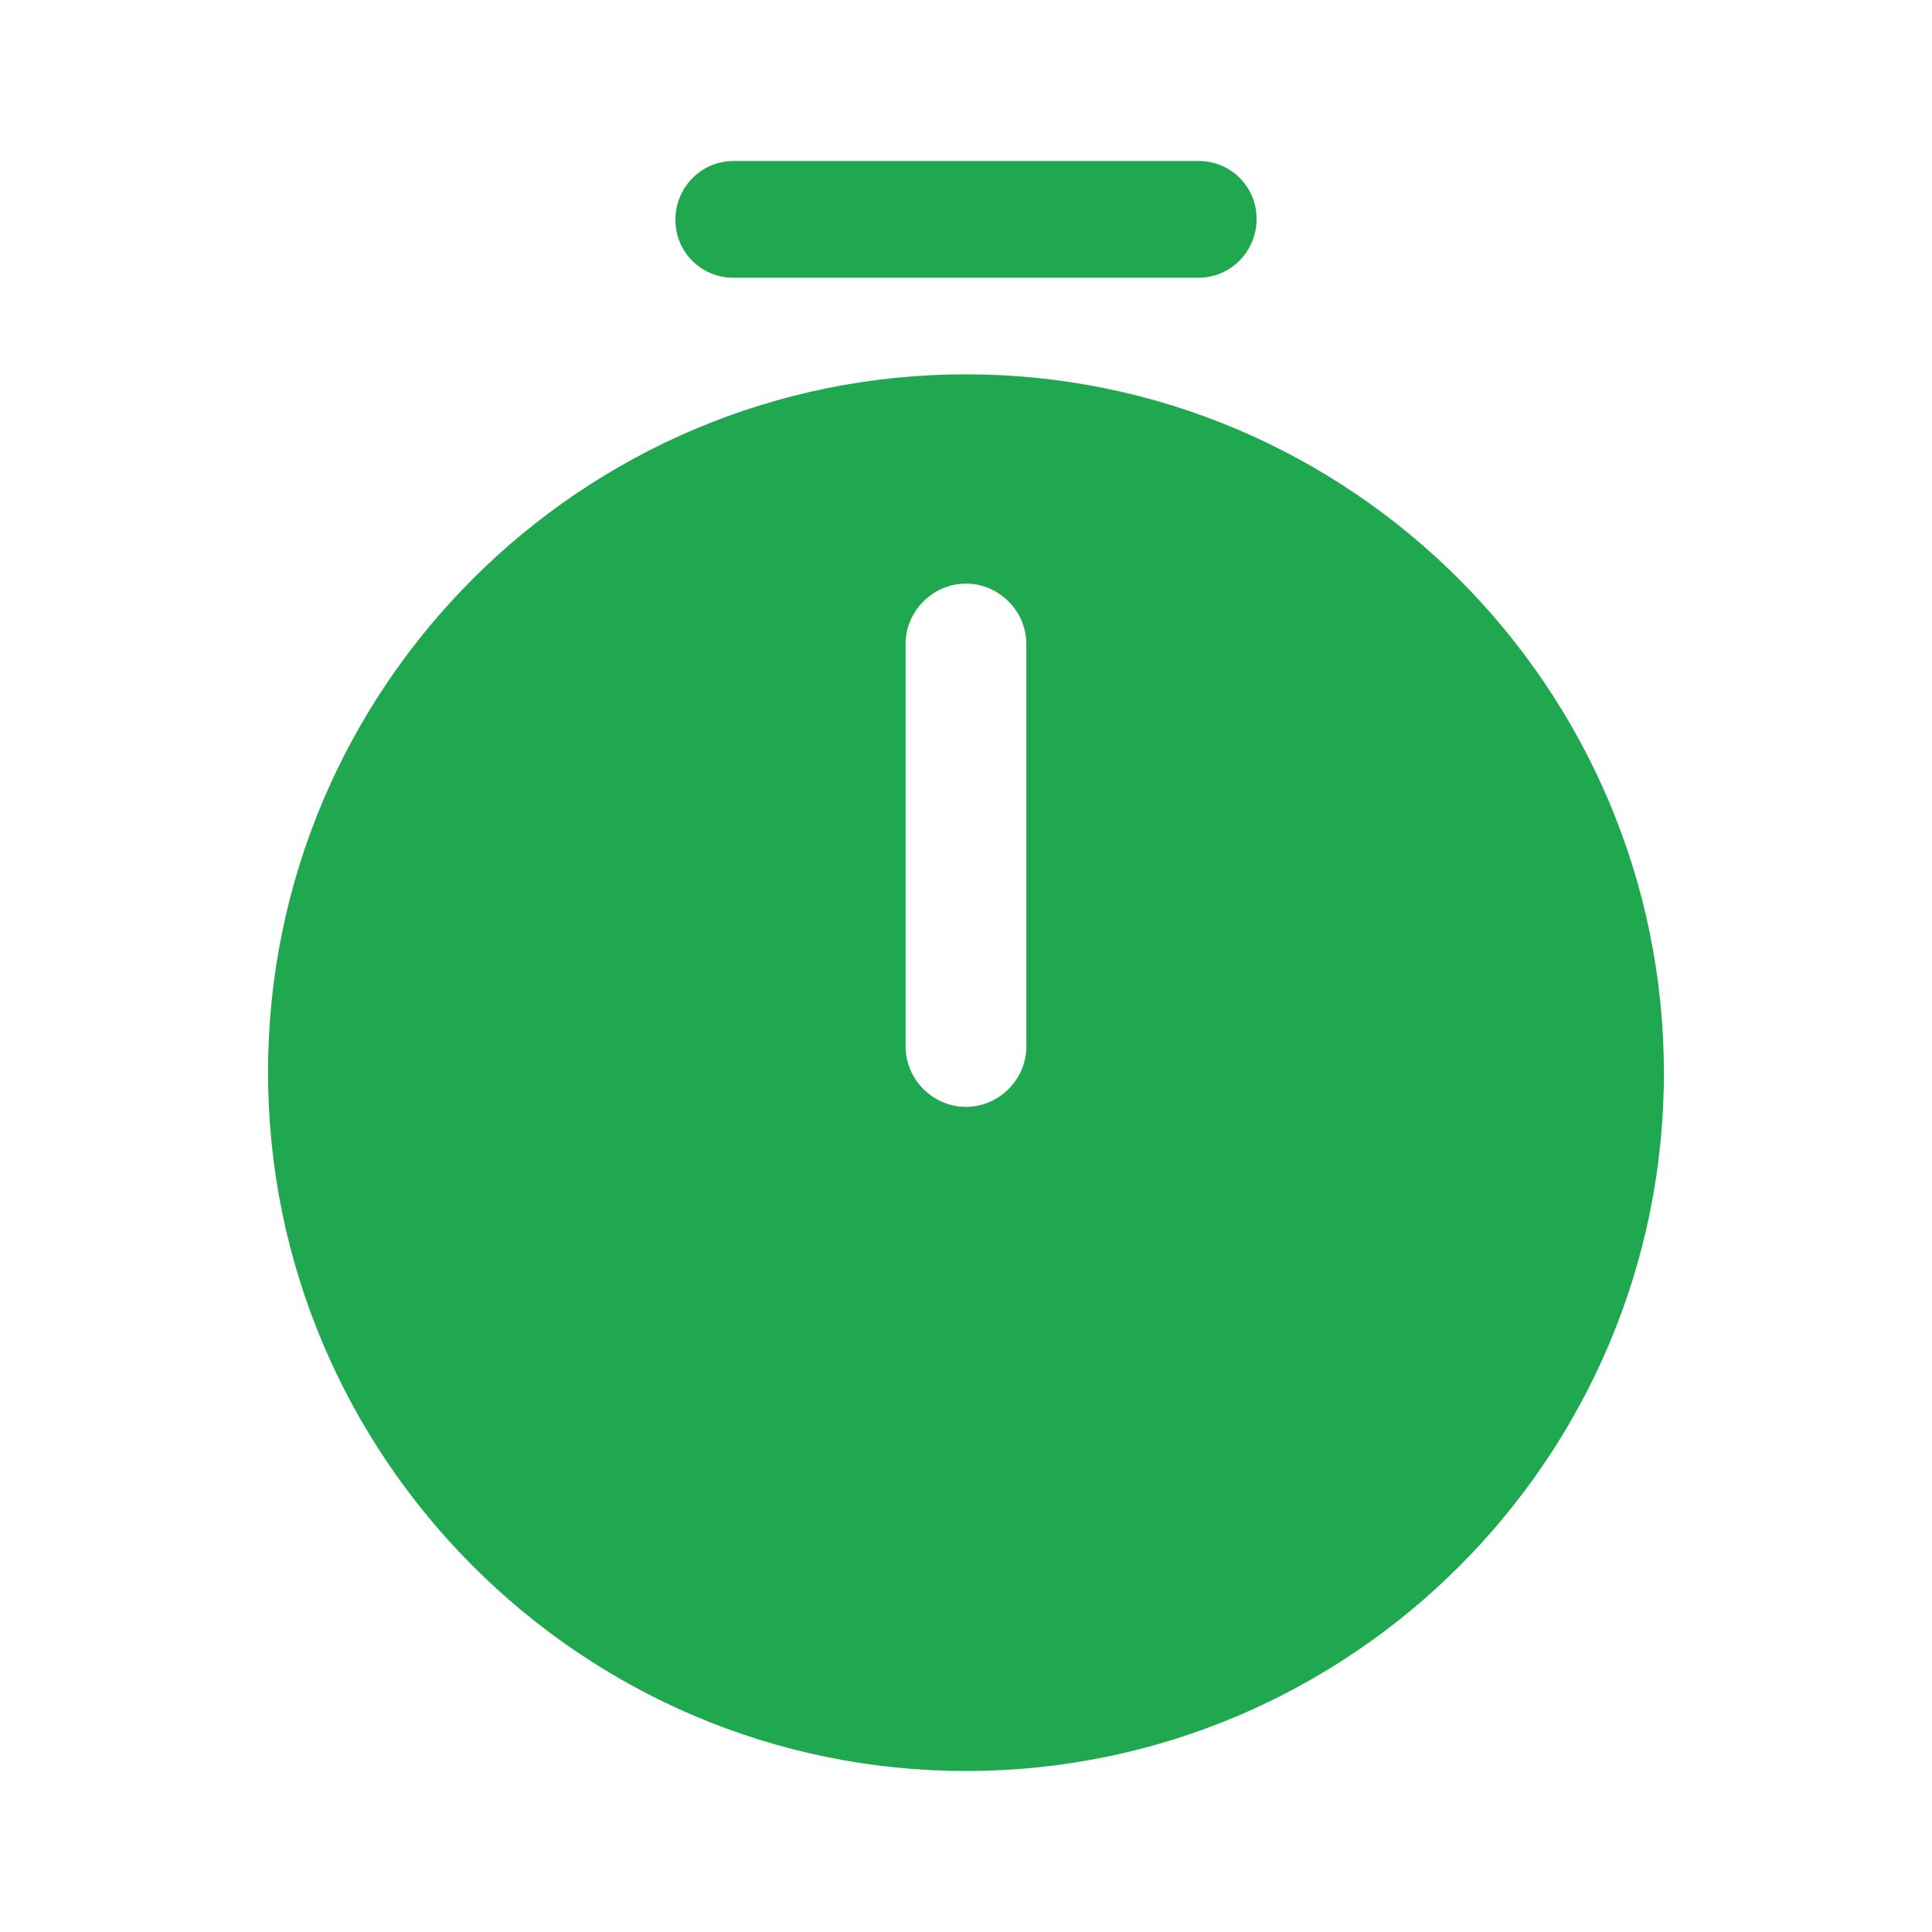 <svg width="60" height="60" viewBox="0 0 60 60" fill="none" xmlns="http://www.w3.org/2000/svg">
<path d="M29.999 11.625C18.049 11.625 8.324 21.35 8.324 33.3C8.324 45.25 18.049 55 29.999 55C41.949 55 51.674 45.275 51.674 33.325C51.674 21.375 41.949 11.625 29.999 11.625ZM31.874 32.5C31.874 33.525 31.024 34.375 29.999 34.375C28.974 34.375 28.124 33.525 28.124 32.5V20C28.124 18.975 28.974 18.125 29.999 18.125C31.024 18.125 31.874 18.975 31.874 20V32.5Z" fill="#1FA84F"/>
<path d="M37.225 8.625H22.775C21.775 8.625 20.975 7.825 20.975 6.825C20.975 5.825 21.775 5 22.775 5H37.225C38.225 5 39.025 5.8 39.025 6.8C39.025 7.8 38.225 8.625 37.225 8.625Z" fill="#1FA84F"/>
</svg>
